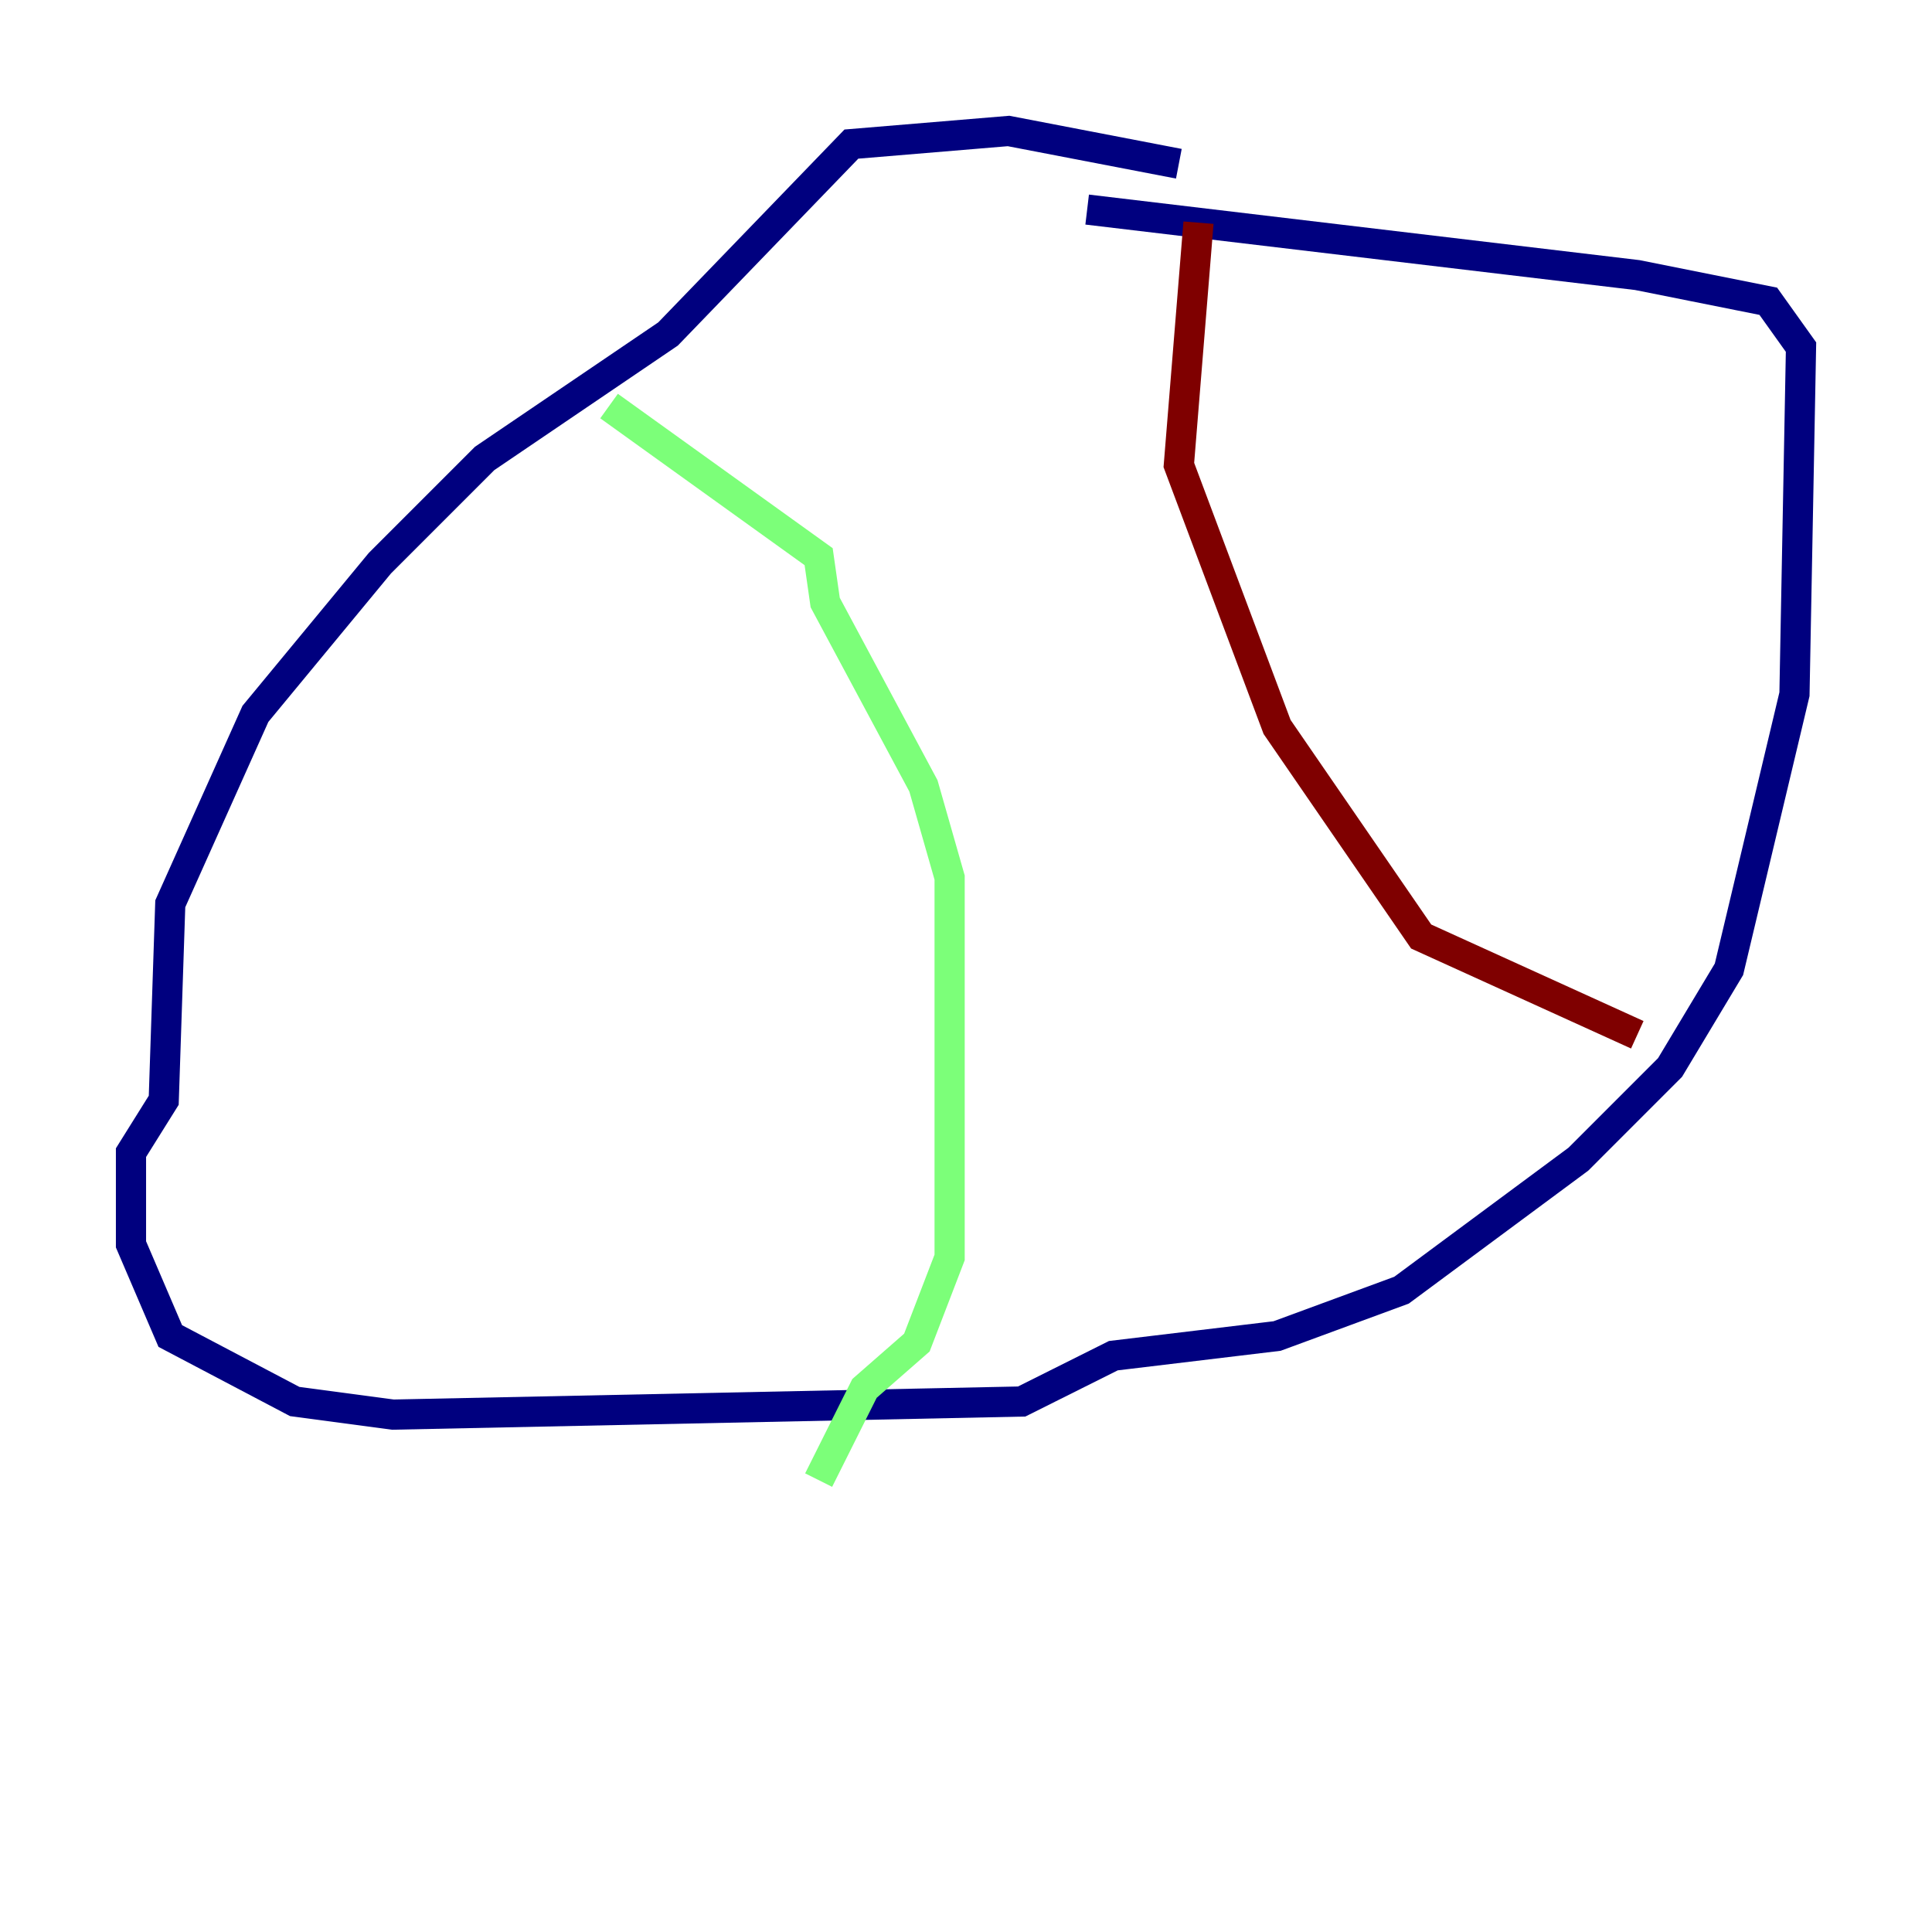<?xml version="1.0" encoding="utf-8" ?>
<svg baseProfile="tiny" height="128" version="1.2" viewBox="0,0,128,128" width="128" xmlns="http://www.w3.org/2000/svg" xmlns:ev="http://www.w3.org/2001/xml-events" xmlns:xlink="http://www.w3.org/1999/xlink"><defs /><polyline fill="none" points="78.102,10.848 66.82,8.678 56.407,9.546 44.258,22.129 32.108,30.373 25.166,37.315 16.922,47.295 11.281,59.878 10.848,72.895 8.678,76.366 8.678,82.441 11.281,88.515 19.525,92.854 26.034,93.722 67.688,92.854 73.763,89.817 84.61,88.515 92.854,85.478 104.57,76.8 110.644,70.725 114.549,64.217 118.888,45.993 119.322,22.997 117.153,19.959 108.475,18.224 72.027,13.885" stroke="#00007f" stroke-width="2" /><polyline fill="none" points="40.352,26.902 54.237,36.881 54.671,39.919 61.18,52.068 62.915,58.142 62.915,83.308 60.746,88.949 57.275,91.986 54.237,98.061" stroke="#7cff79" stroke-width="2" /><polyline fill="none" points="79.403,14.752 78.102,30.807 84.61,48.163 94.156,62.047 108.475,68.556" stroke="#7f0000" stroke-width="2" /></svg>